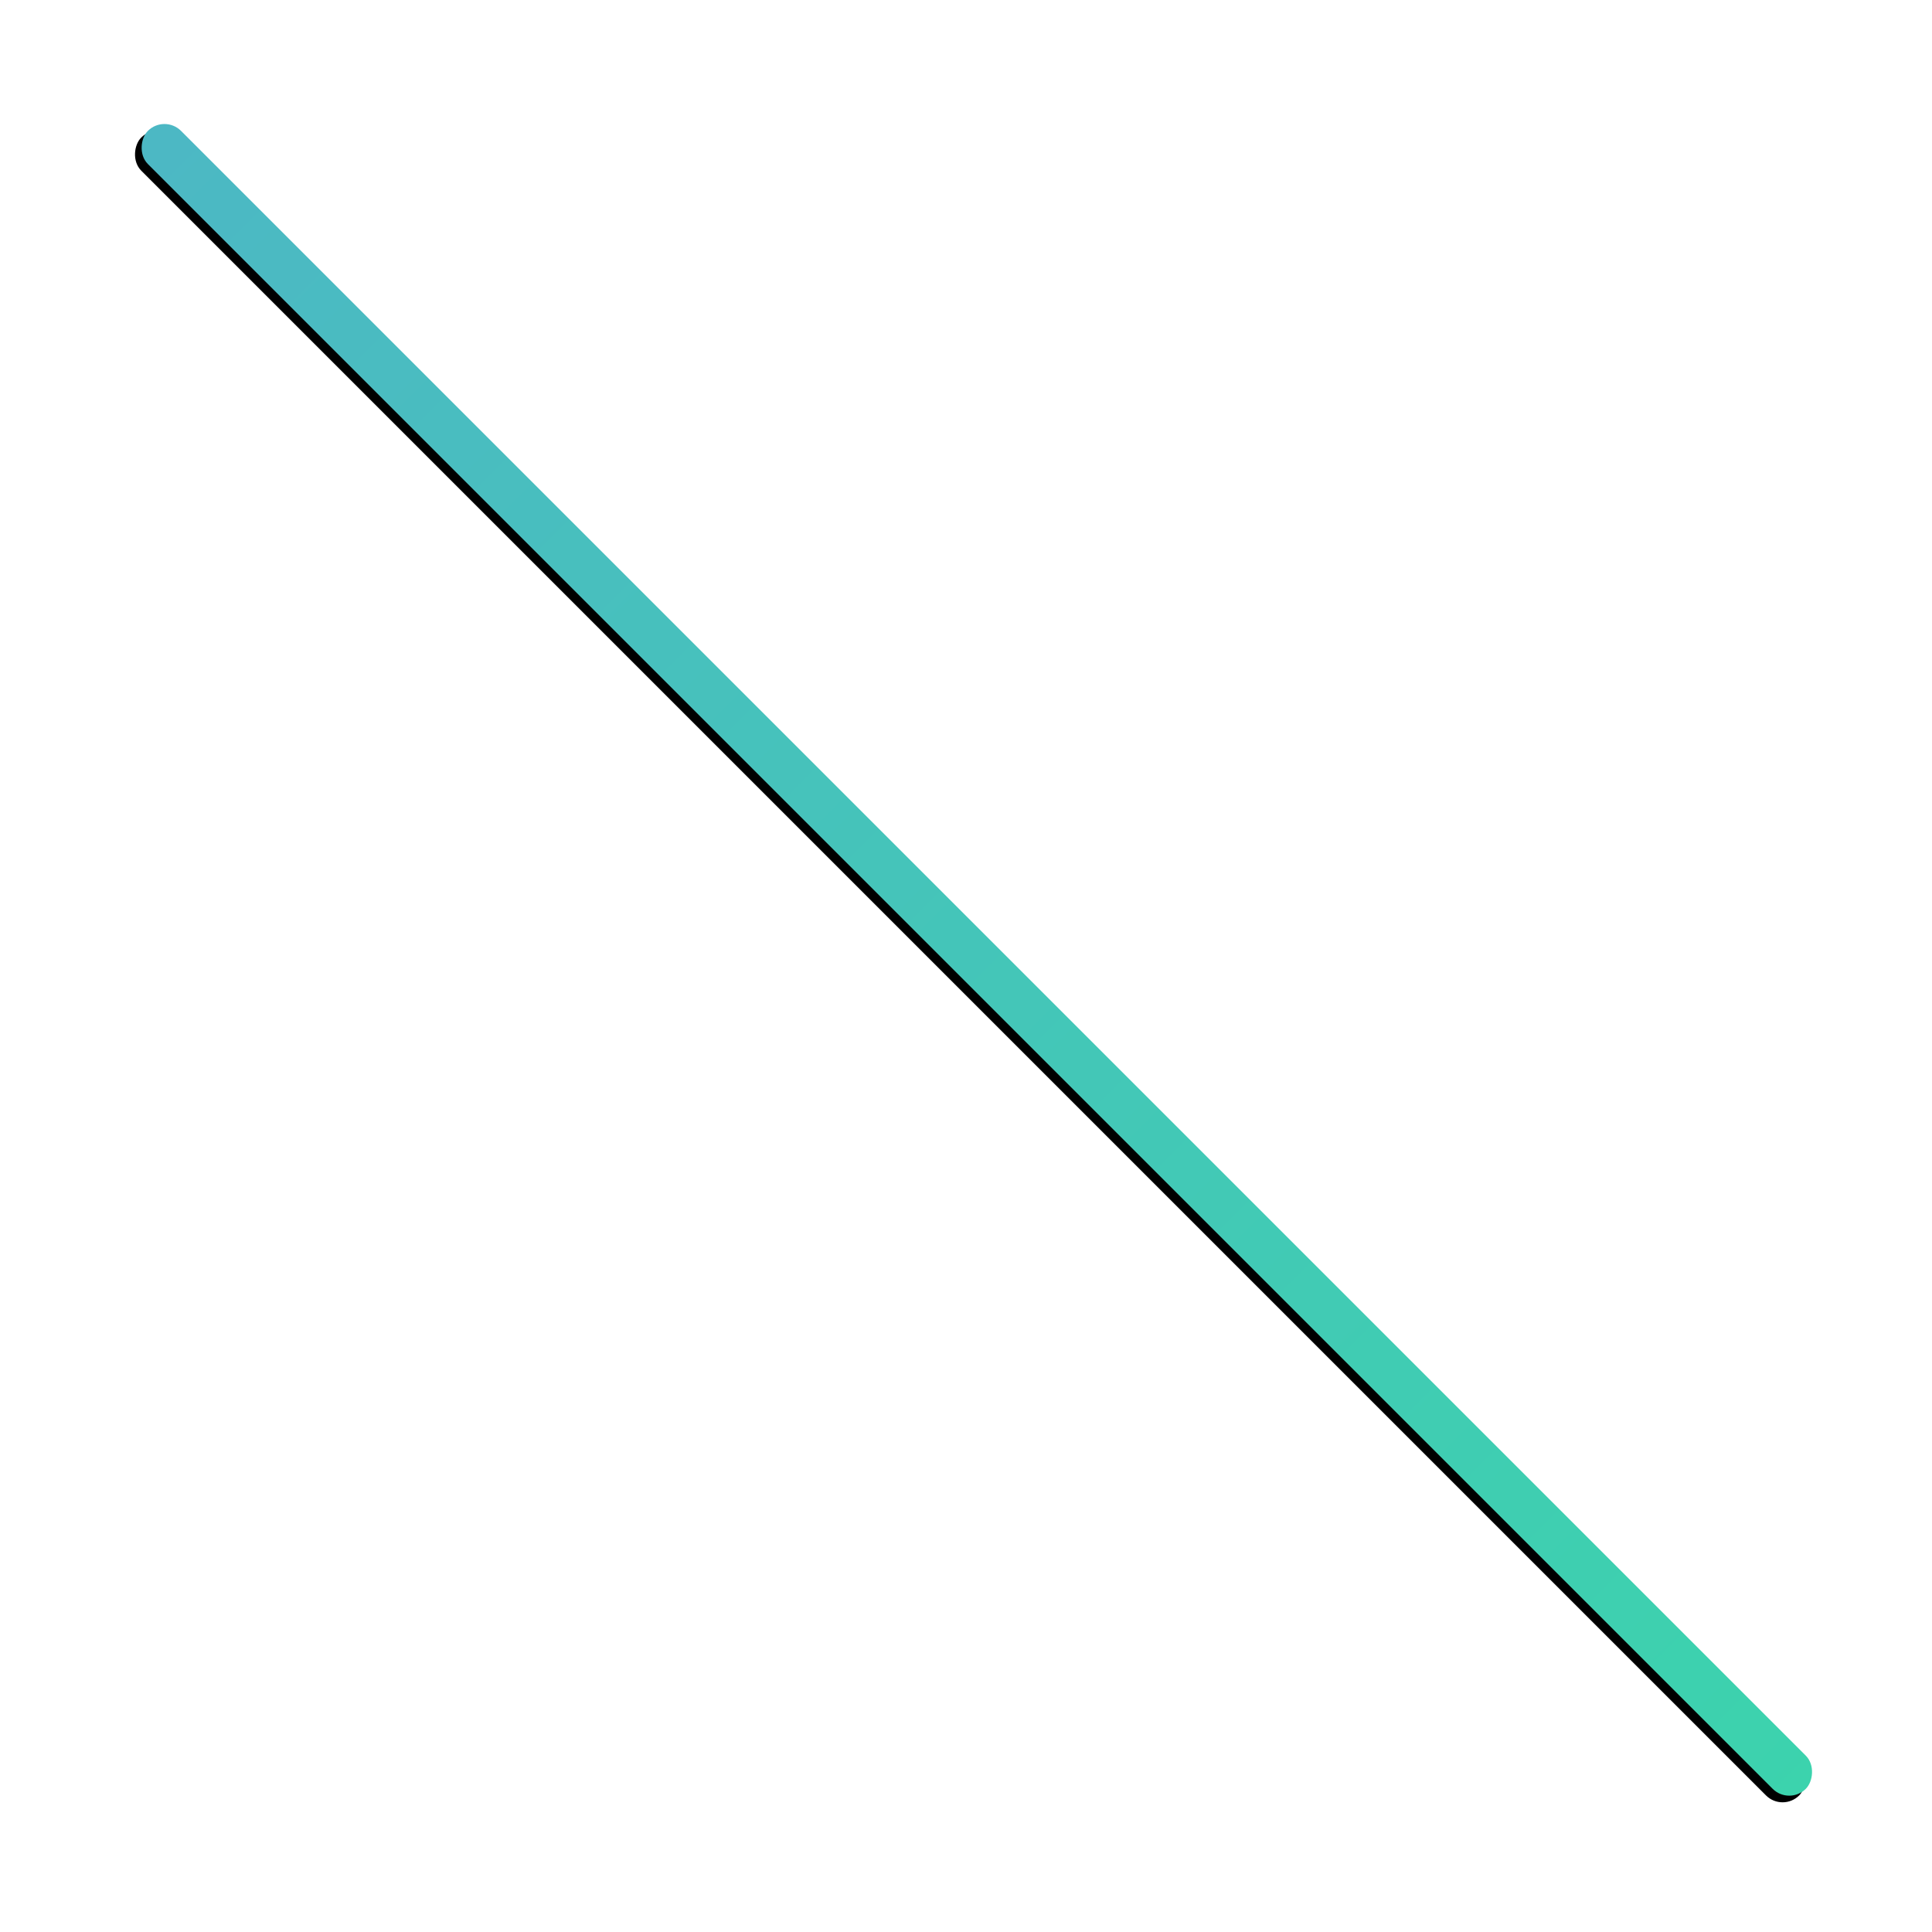 <?xml version="1.0" encoding="UTF-8"?>
<svg width="412px" height="412px" viewBox="0 0 412 412" version="1.1" xmlns="http://www.w3.org/2000/svg" xmlns:xlink="http://www.w3.org/1999/xlink">
    <!-- Generator: Sketch 46.1 (44463) - http://www.bohemiancoding.com/sketch -->
    <title>Rectangle 7 Copy</title>
    <desc>Created with Sketch.</desc>
    <defs>
        <linearGradient x1="1.06%" y1="50%" x2="100%" y2="50%" id="linearGradient-1">
            <stop stop-color="#4CB8C4" offset="0%"></stop>
            <stop stop-color="#3CD3AD" offset="100%"></stop>
        </linearGradient>
        <rect id="path-2" x="614.312" y="261.688" width="500" height="10" rx="5"></rect>
        <filter x="-9.2%" y="-440.0%" width="118.4%" height="1020.0%" filterUnits="objectBoundingBox" id="filter-3">
            <feOffset dx="0" dy="2" in="SourceAlpha" result="shadowOffsetOuter1"></feOffset>
            <feGaussianBlur stdDeviation="15" in="shadowOffsetOuter1" result="shadowBlurOuter1"></feGaussianBlur>
            <feColorMatrix values="0 0 0 0 0.38   0 0 0 0 0.98   0 0 0 0 1  0 0 0 0.5 0" type="matrix" in="shadowBlurOuter1"></feColorMatrix>
        </filter>
    </defs>
    <g id="Page-1" stroke="none" stroke-width="1" fill="none" fill-rule="evenodd">
        <g id="Index-Copy" transform="translate(-656, -62)">
            <g id="Rectangle-7-Copy" transform="translate(864.312, 266.688) rotate(-315) translate(-864.312, -266.688) ">
                <use fill="black" fill-opacity="1" filter="url(#filter-3)" xlink:href="#path-2"></use>
                <use fill="url(#linearGradient-1)" fill-rule="evenodd" xlink:href="#path-2"></use>
            </g>
        </g>
    </g>
</svg>